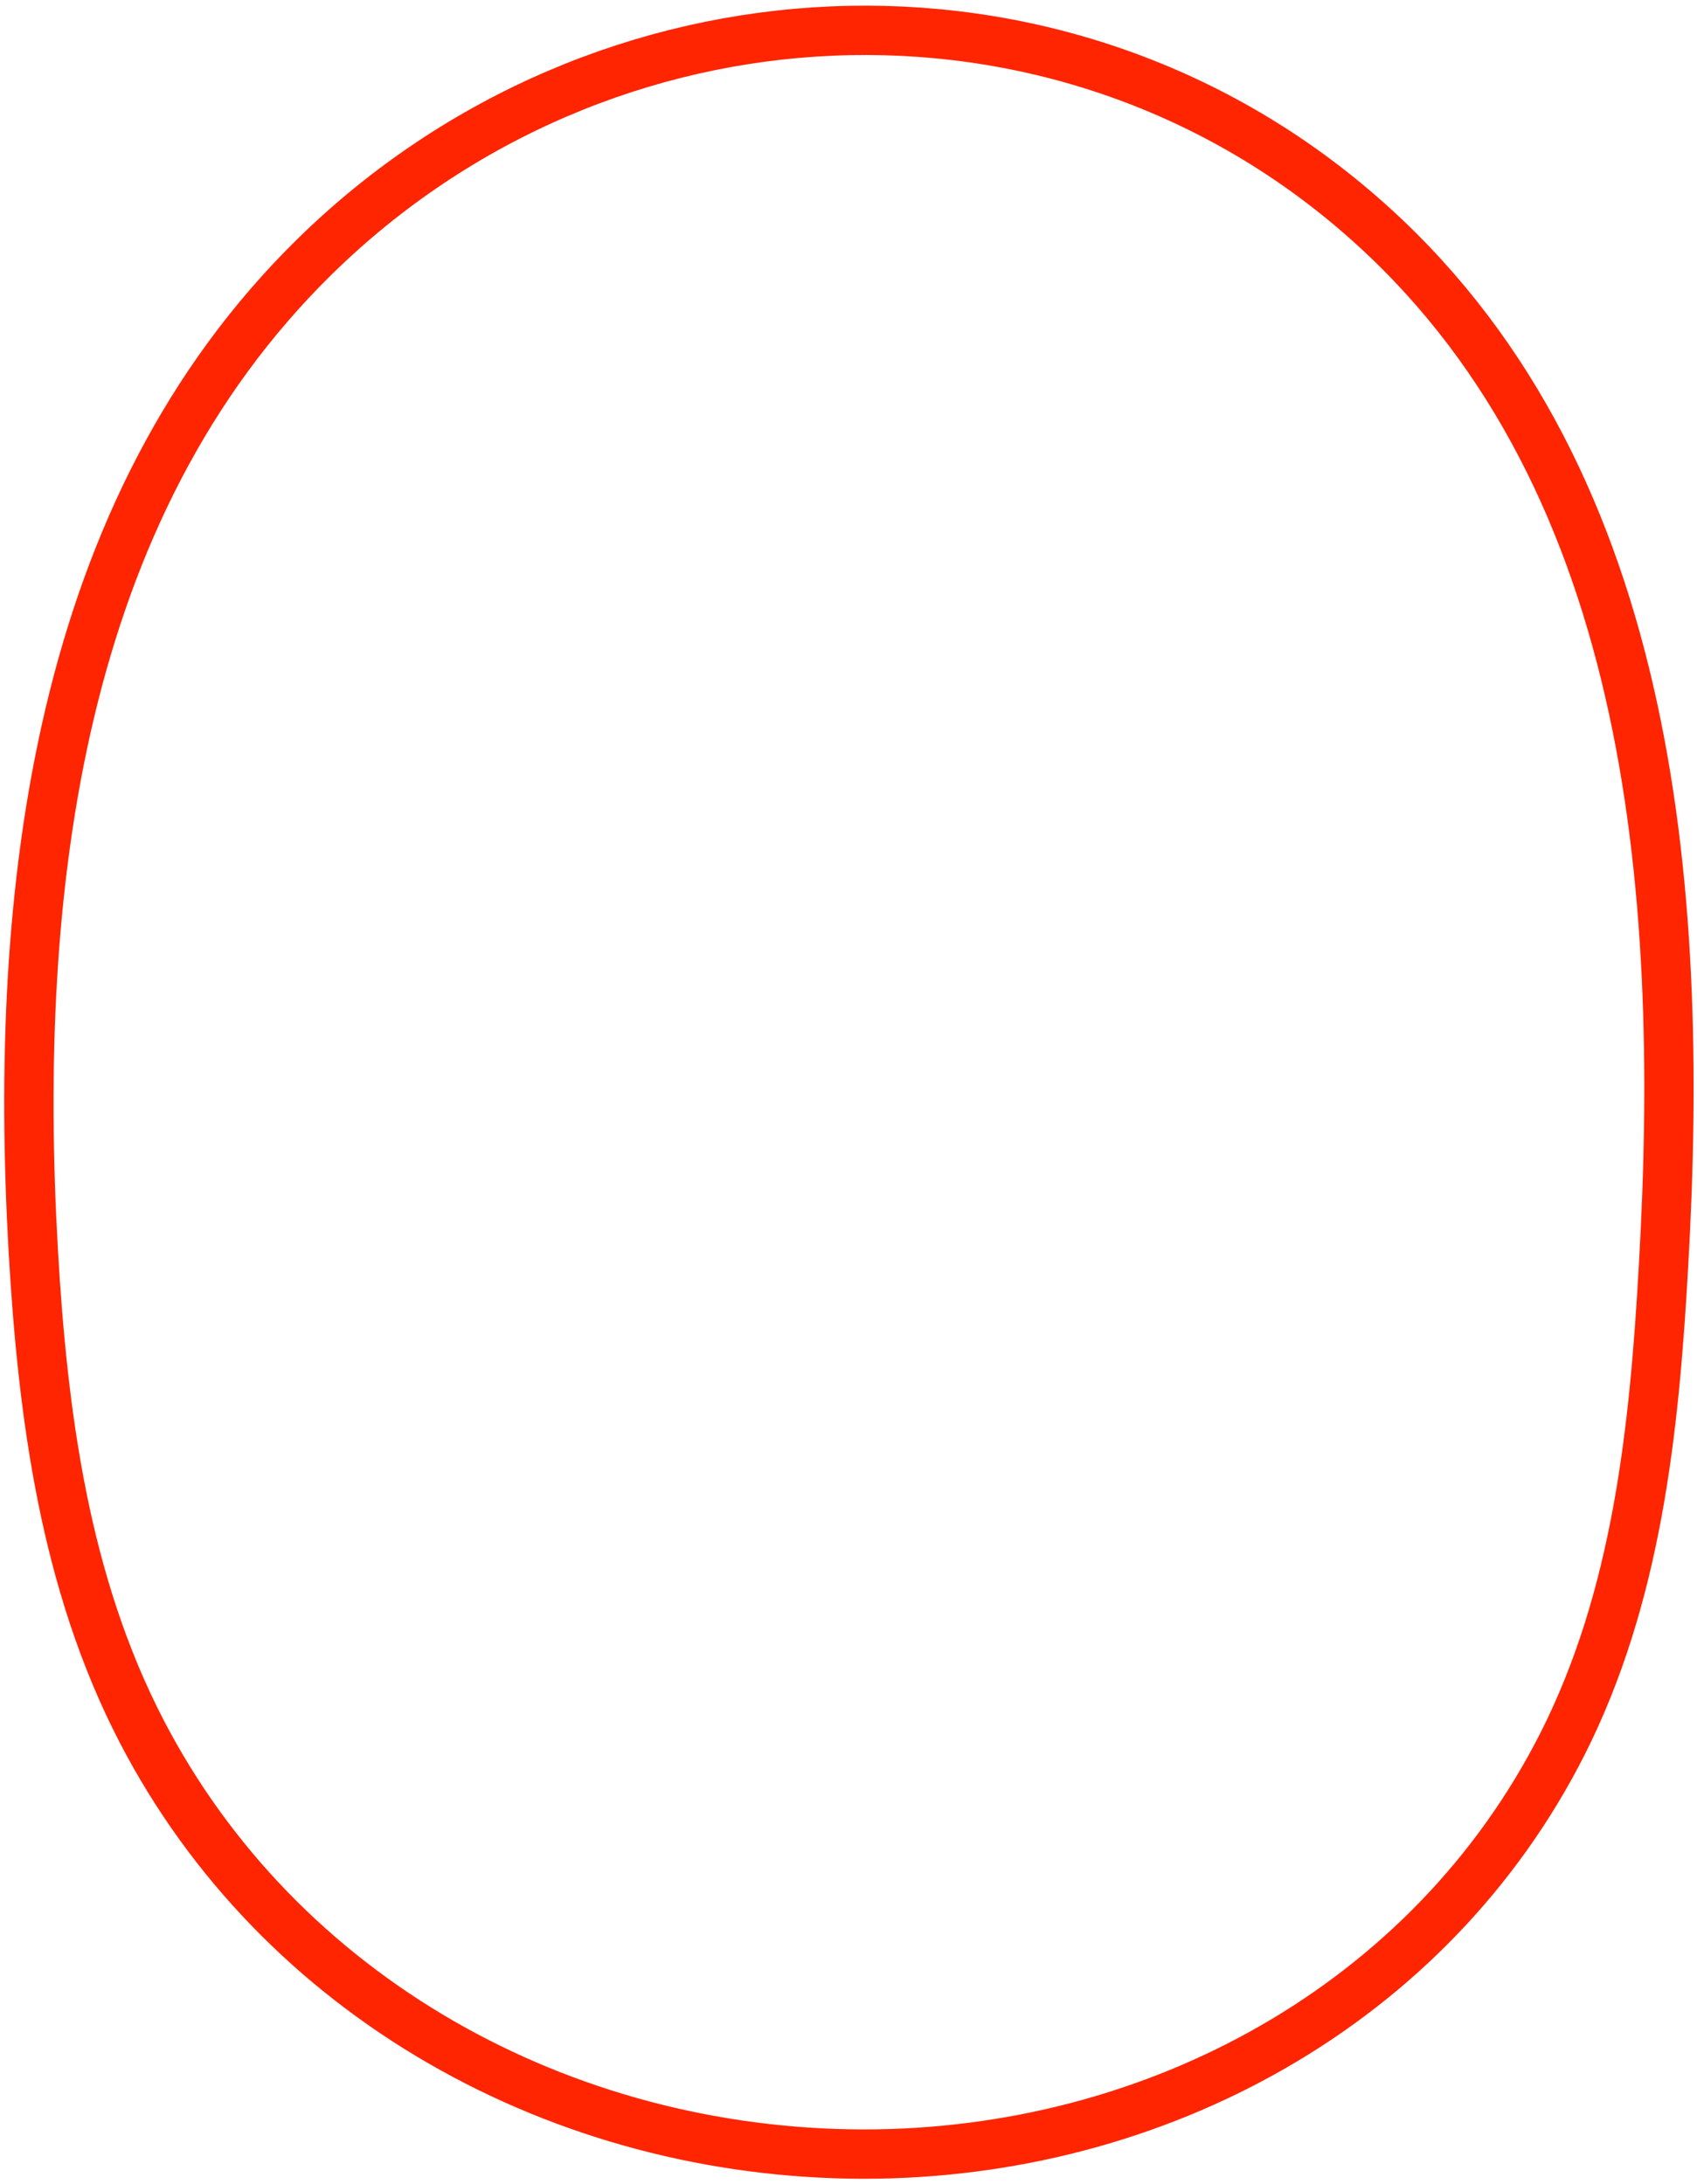 <?xml version="1.0" encoding="UTF-8" standalone="no"?><svg xmlns="http://www.w3.org/2000/svg" xmlns:xlink="http://www.w3.org/1999/xlink" clip-rule="evenodd" stroke-miterlimit="10" viewBox="0 0 516 664"><desc>SVG generated by Keynote</desc><defs></defs><g transform="matrix(1.00, 0.00, -0.00, -1.00, 0.0, 664.0)"><path d="M 253.6 645.7 C 162.1 645.5 76.2 598.1 34.2 517.0 C 10.9 472.0 4.2 421.2 1.3 370.8 C -4.9 260.9 8.8 145.4 86.9 68.8 C 174.5 -17.1 312.8 -23.9 404.8 56.1 C 493.0 132.7 503.8 258.3 497.0 376.0 C 494.2 425.8 488.9 476.2 466.4 520.8 C 426.2 600.3 342.6 645.8 253.6 645.7 Z M 253.6 645.7 " fill="none" stroke="#FE2500" stroke-width="15.00" transform="matrix(1.00, 0.00, 0.00, -1.00, 8.8, 654.8)"></path></g></svg>